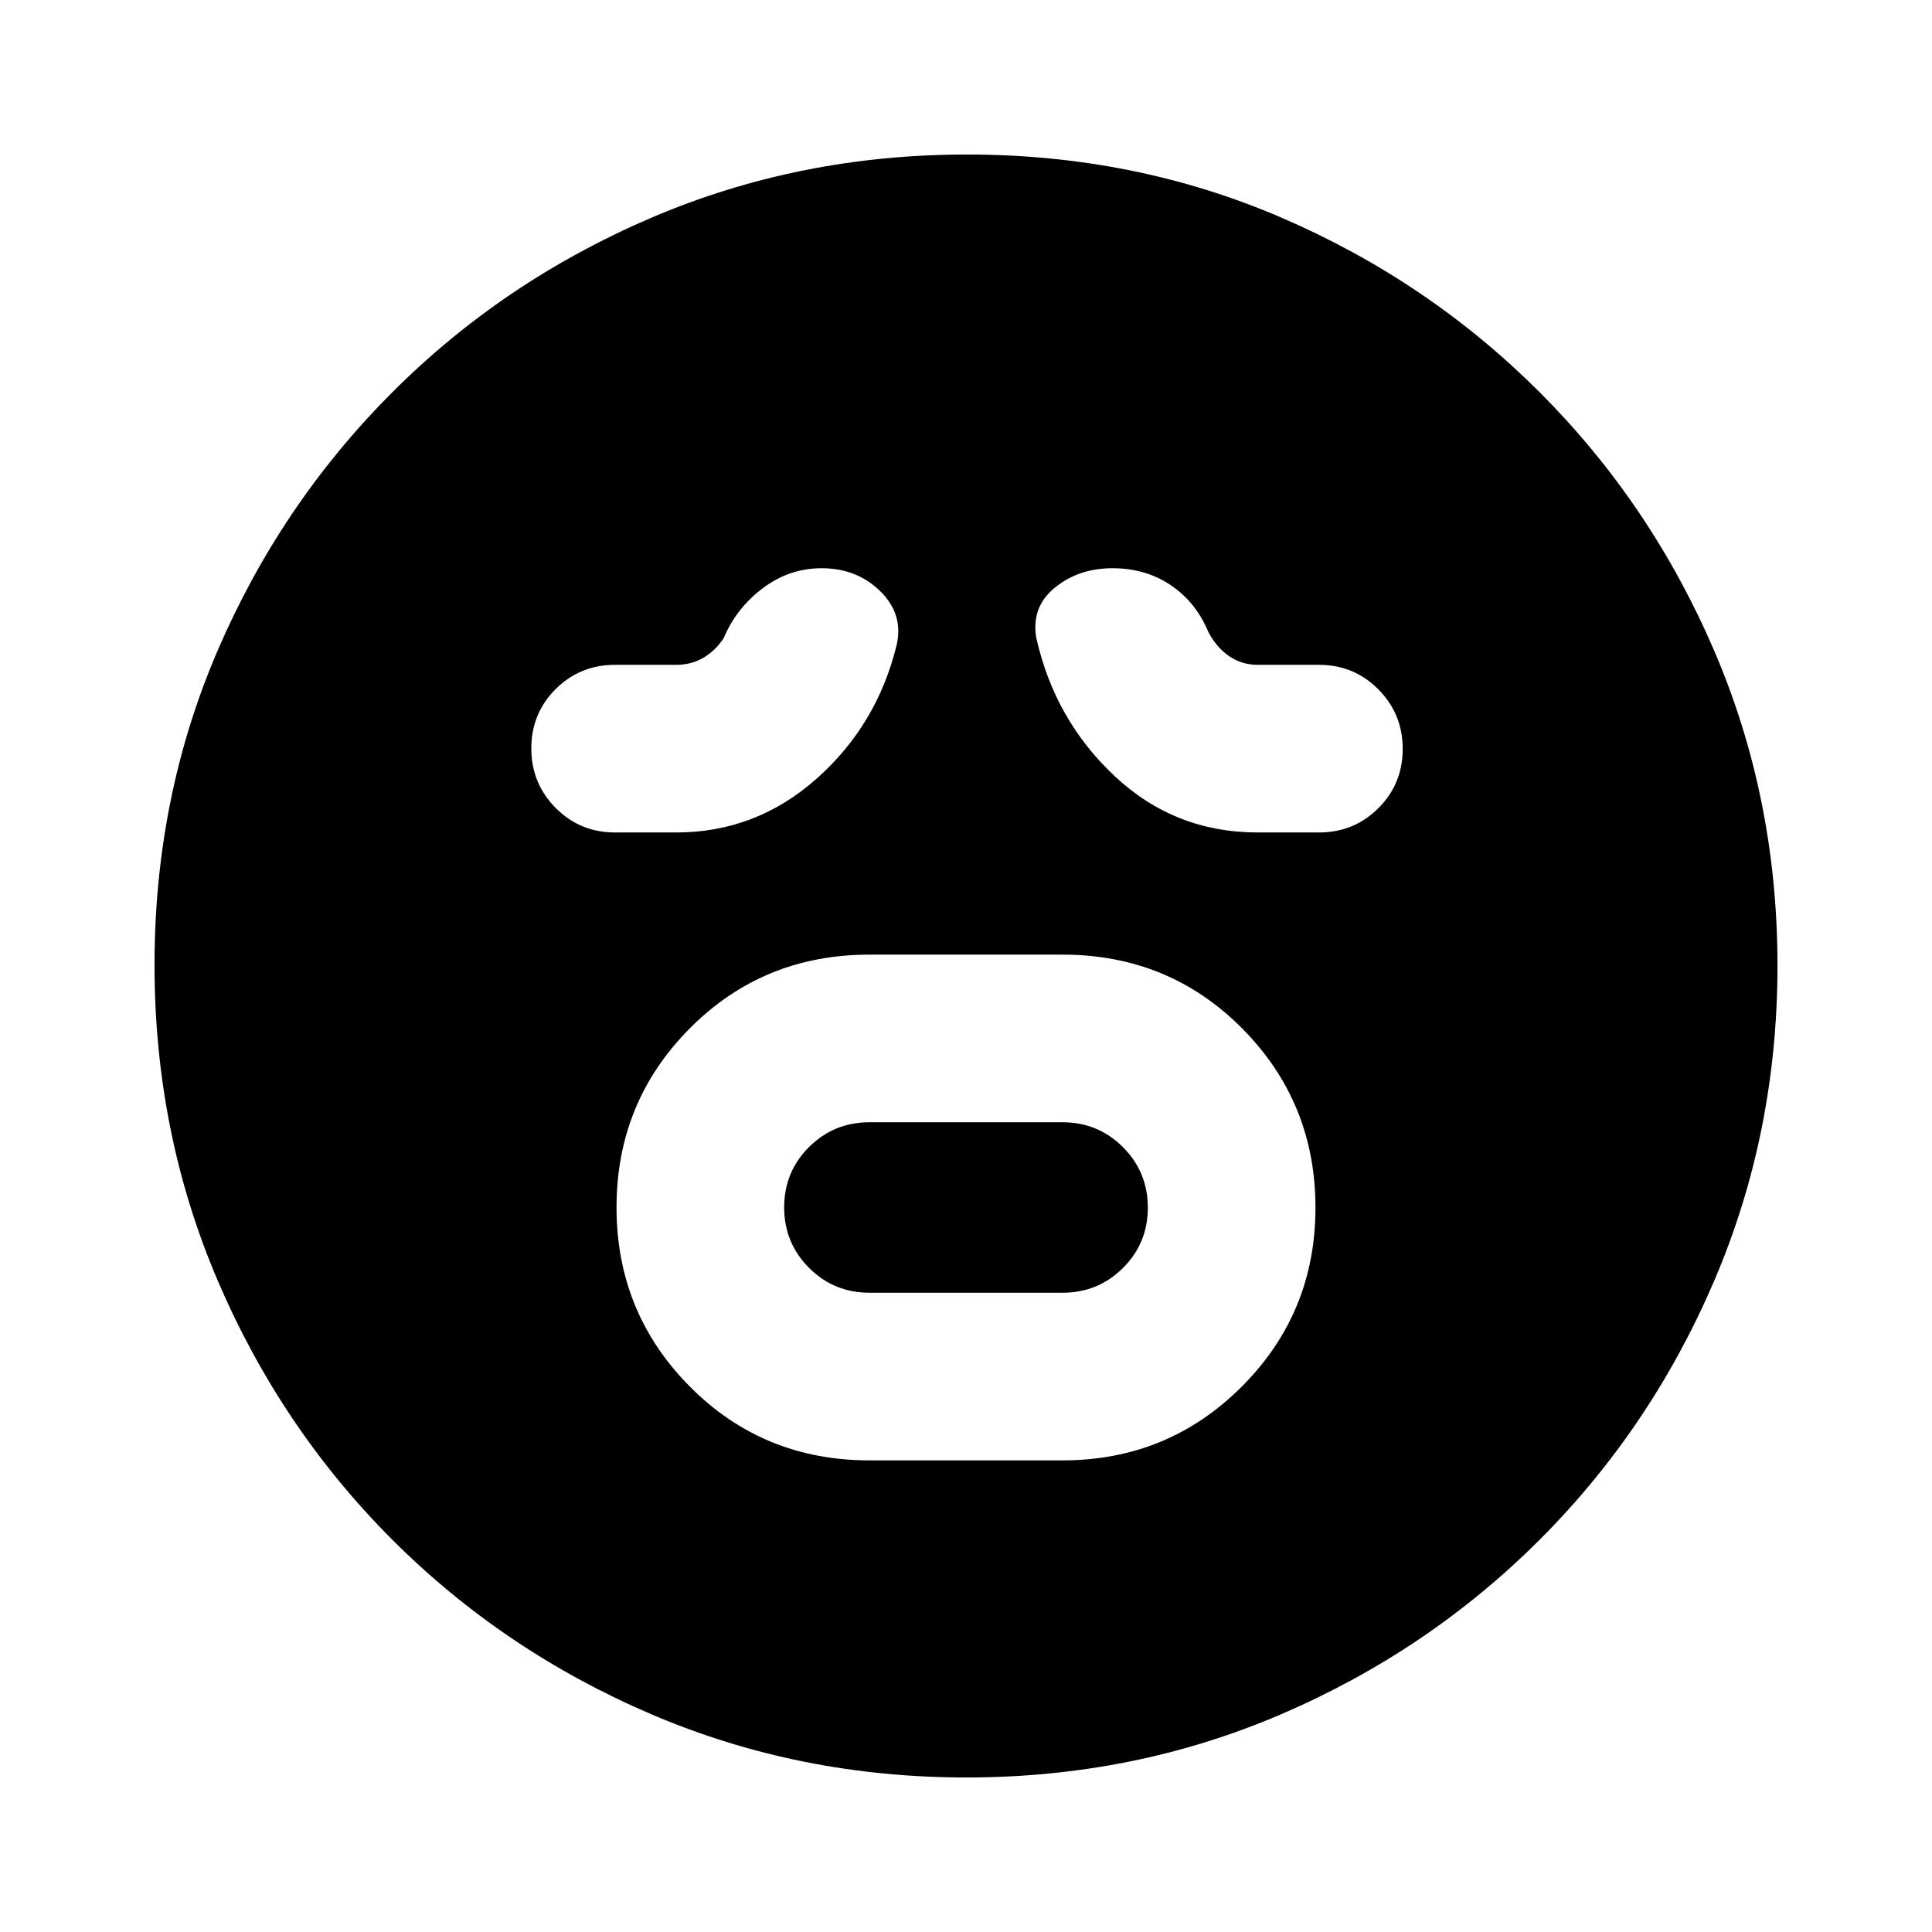 <svg xmlns="http://www.w3.org/2000/svg" height="20" viewBox="0 -960 960 960" width="20"><path d="M432-234.35h96q52.36 0 89-36.63 36.65-36.63 36.65-88.95 0-52.33-36.41-89.03-36.41-36.69-89.24-36.69h-96q-52.83 0-89.24 36.63t-36.41 88.95q0 52.33 36.41 89.03 36.41 36.69 89.24 36.69Zm0-83.3q-17.64 0-30-12.37-12.35-12.37-12.35-30.05 0-17.67 12.35-29.97 12.36-12.31 30-12.31h96q17.64 0 30 12.37 12.35 12.37 12.35 30.05 0 17.67-12.35 29.97-12.36 12.31-30 12.31h-96Zm-96-228.7q39.61 0 69.72-26.69 30.11-26.7 39.8-66.39 3.57-15.27-8.06-26.74-11.63-11.48-29.21-11.48-16.11 0-29.29 9.98-13.18 9.97-19.31 24.67-4 6.17-10.01 9.76-6.02 3.59-13.64 3.59h-30.35q-17.45 0-29.55 12.06-12.1 12.07-12.1 29.46t12.1 29.59q12.1 12.19 29.55 12.19H336Zm289 0h30.35q17.45 0 29.55-12.06 12.1-12.07 12.1-29.46t-12.1-29.59q-12.1-12.19-29.55-12.19H625q-8.01 0-14.33-4.37t-10.32-12.11q-6.13-14.7-18.62-23.11-12.48-8.41-28.91-8.41-16.79 0-28.63 9.61t-9.28 24.91q9.13 40.83 38.98 68.8 29.85 27.98 71.11 27.98ZM480.23-76.78q-83.19 0-156.58-31.41-73.39-31.42-128.72-86.74-55.32-55.33-86.74-128.73-31.41-73.39-31.41-156.85 0-83.45 31.41-156.34 31.42-72.89 86.74-128.22 55.33-55.32 128.73-86.74 73.39-31.41 156.85-31.41 83.45 0 156.34 31.41 72.89 31.42 128.22 86.74 55.32 55.33 86.74 128.49 31.41 73.17 31.41 156.35 0 83.19-31.41 156.58-31.42 73.39-86.74 128.72-55.33 55.32-128.49 86.74-73.17 31.41-156.35 31.41Z"/></svg>
